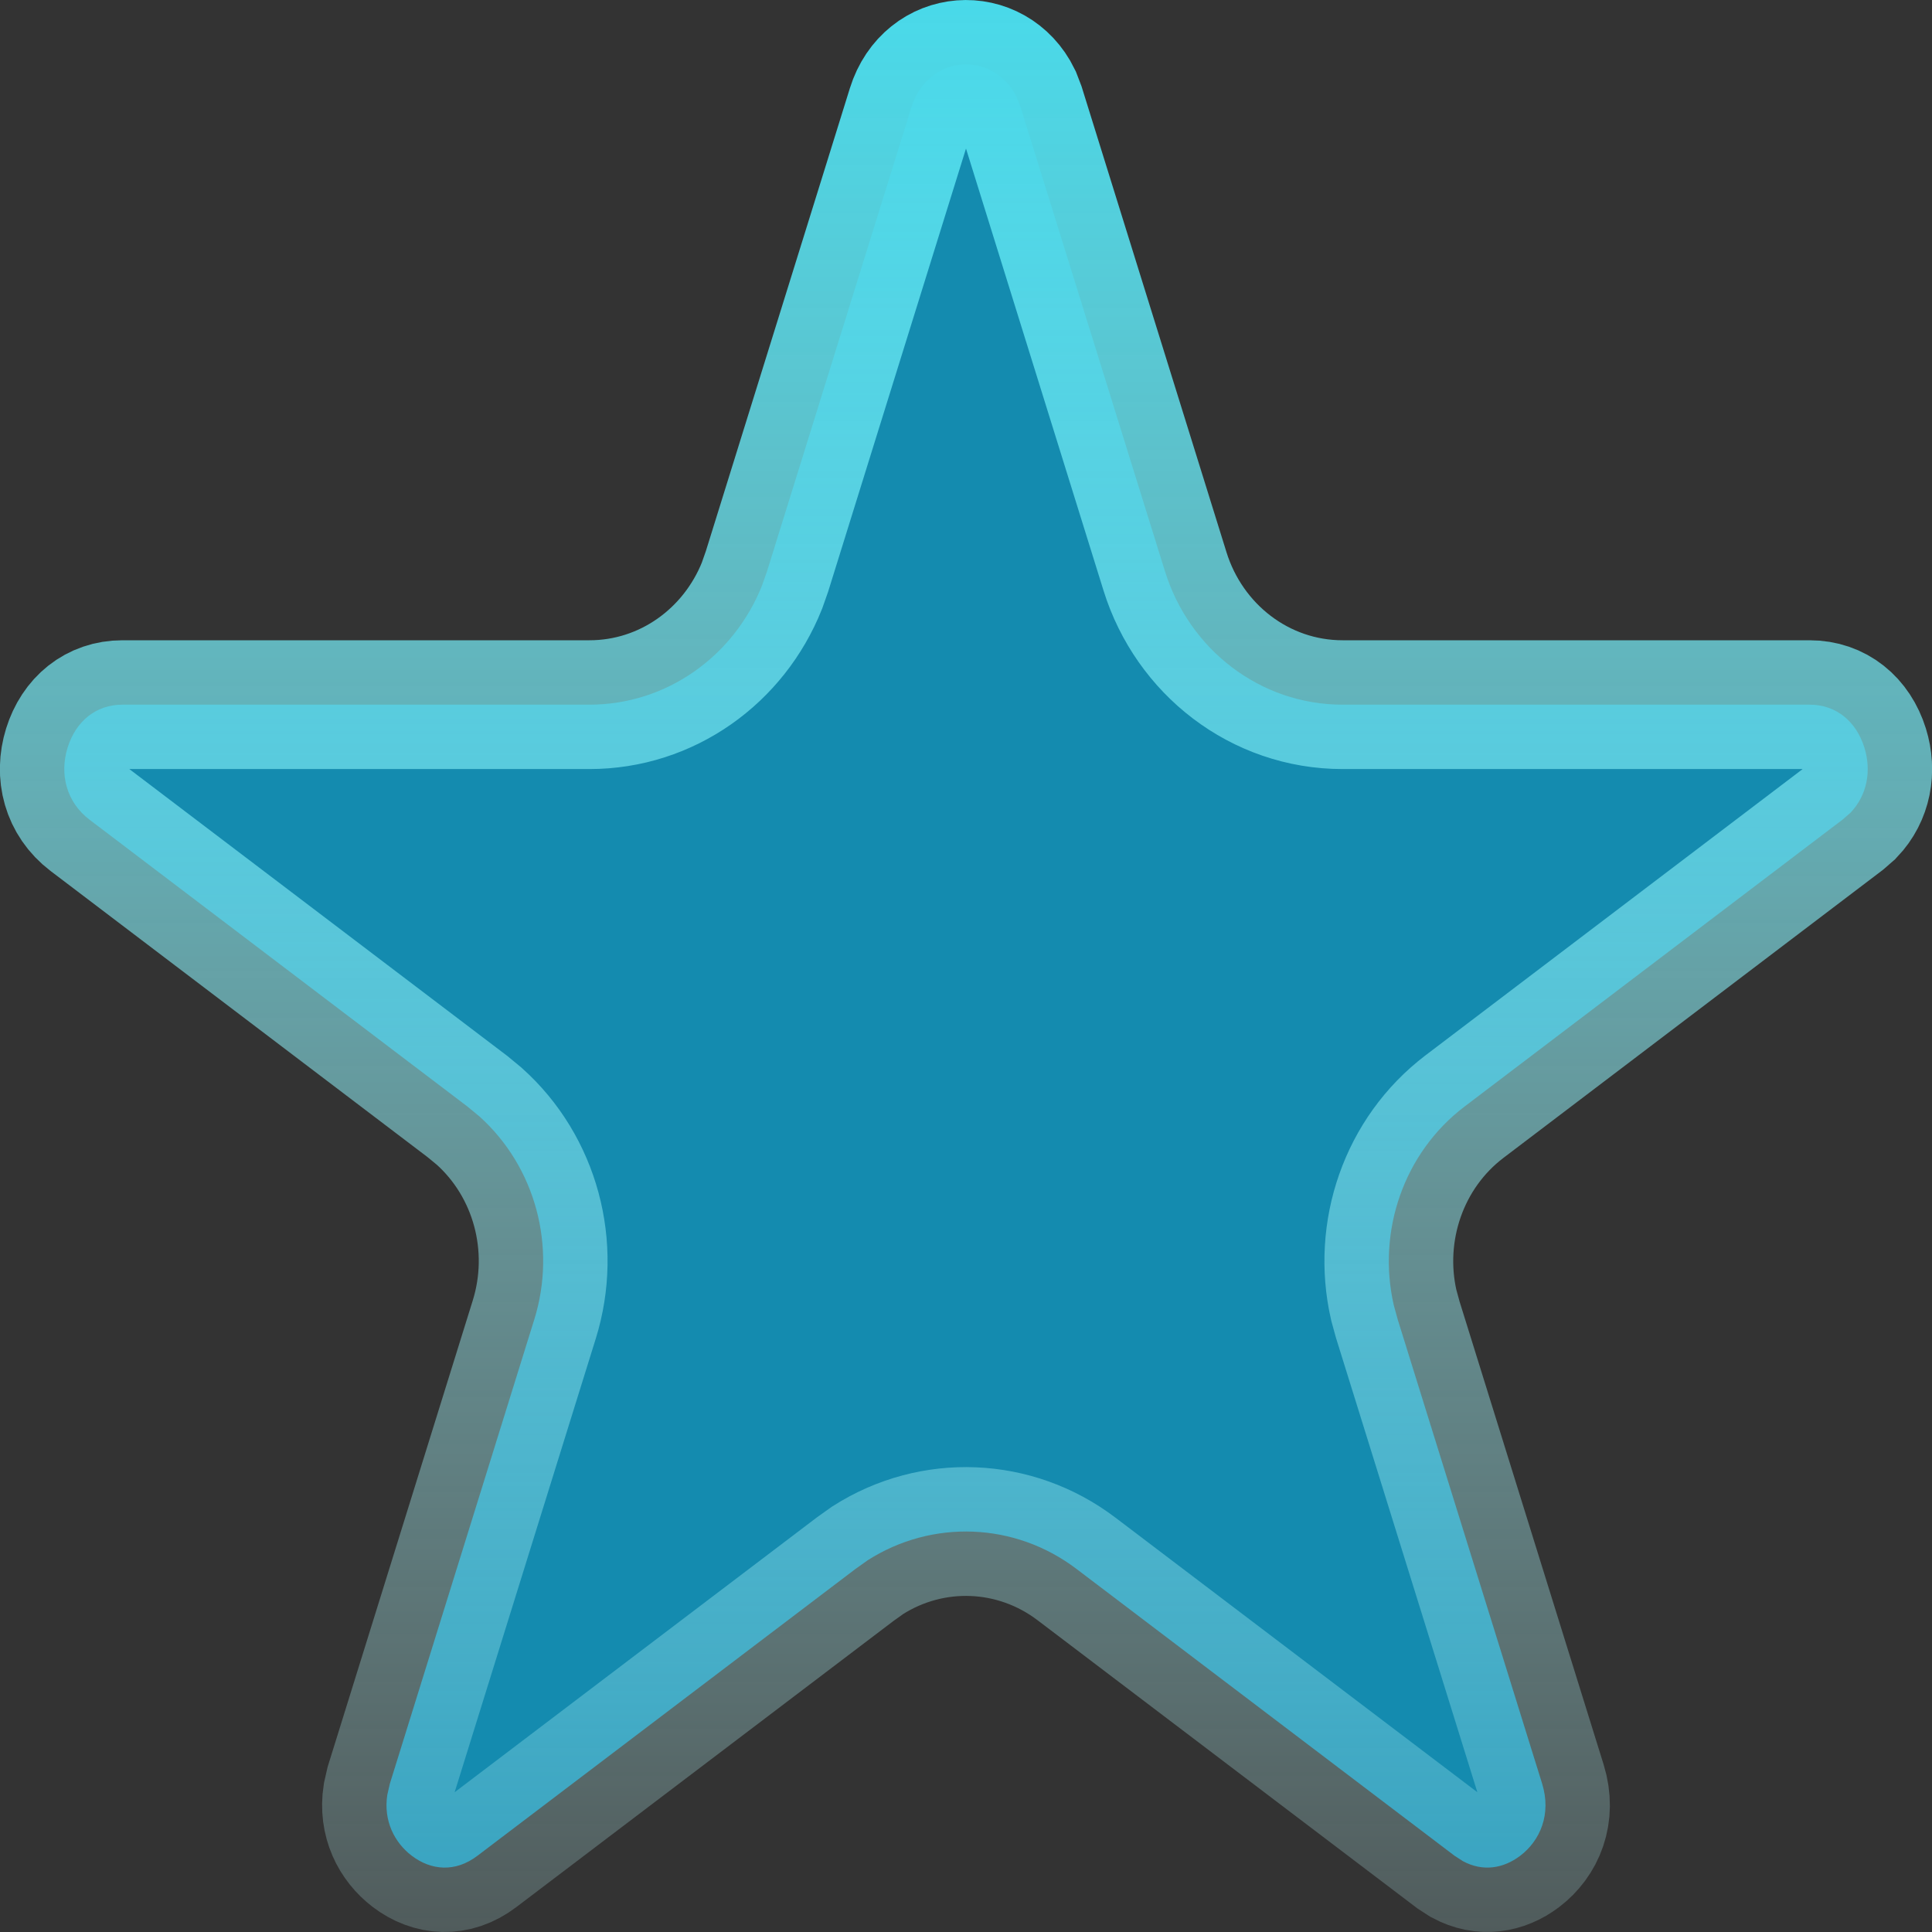 <svg width="15" height="15" viewBox="0 0 15 15" fill="none" xmlns="http://www.w3.org/2000/svg">
<rect x="0" y="0" width="15" height="15" fill="#333333" stroke="none"/>
<path d="M7.076 0.833C7.206 0.417 7.716 0.391 7.894 0.755L7.924 0.833L9.045 4.436C9.233 5.041 9.782 5.471 10.424 5.471H14.05C14.254 5.471 14.411 5.599 14.475 5.804C14.531 5.984 14.497 6.174 14.367 6.31L14.305 6.364L11.371 8.591C10.897 8.951 10.691 9.561 10.821 10.132L10.852 10.245L11.973 13.848C12.047 14.087 11.956 14.292 11.803 14.408C11.671 14.508 11.512 14.533 11.358 14.45L11.293 14.408L8.359 12.182C7.88 11.818 7.238 11.795 6.738 12.113L6.641 12.182L3.707 14.408C3.535 14.539 3.347 14.522 3.197 14.408C3.063 14.306 2.976 14.137 3.007 13.935L3.027 13.848L4.148 10.245C4.324 9.68 4.158 9.058 3.72 8.666L3.629 8.591L0.695 6.364C0.515 6.227 0.461 6.01 0.525 5.804C0.589 5.599 0.746 5.471 0.95 5.471H4.576C5.178 5.471 5.698 5.093 5.916 4.547L5.955 4.436L7.076 0.833Z" fill="#148BAF" stroke="url(#paint0_linear_428_226)"/>
<defs>
<linearGradient id="paint0_linear_428_226" x1="7.5" y1="0" x2="7.5" y2="15" gradientUnits="userSpaceOnUse">
<stop stop-color="#49DAEA"/>
<stop offset="1" stop-color="#C4FEFF" stop-opacity="0.2"/>
</linearGradient>
</defs>
</svg>
